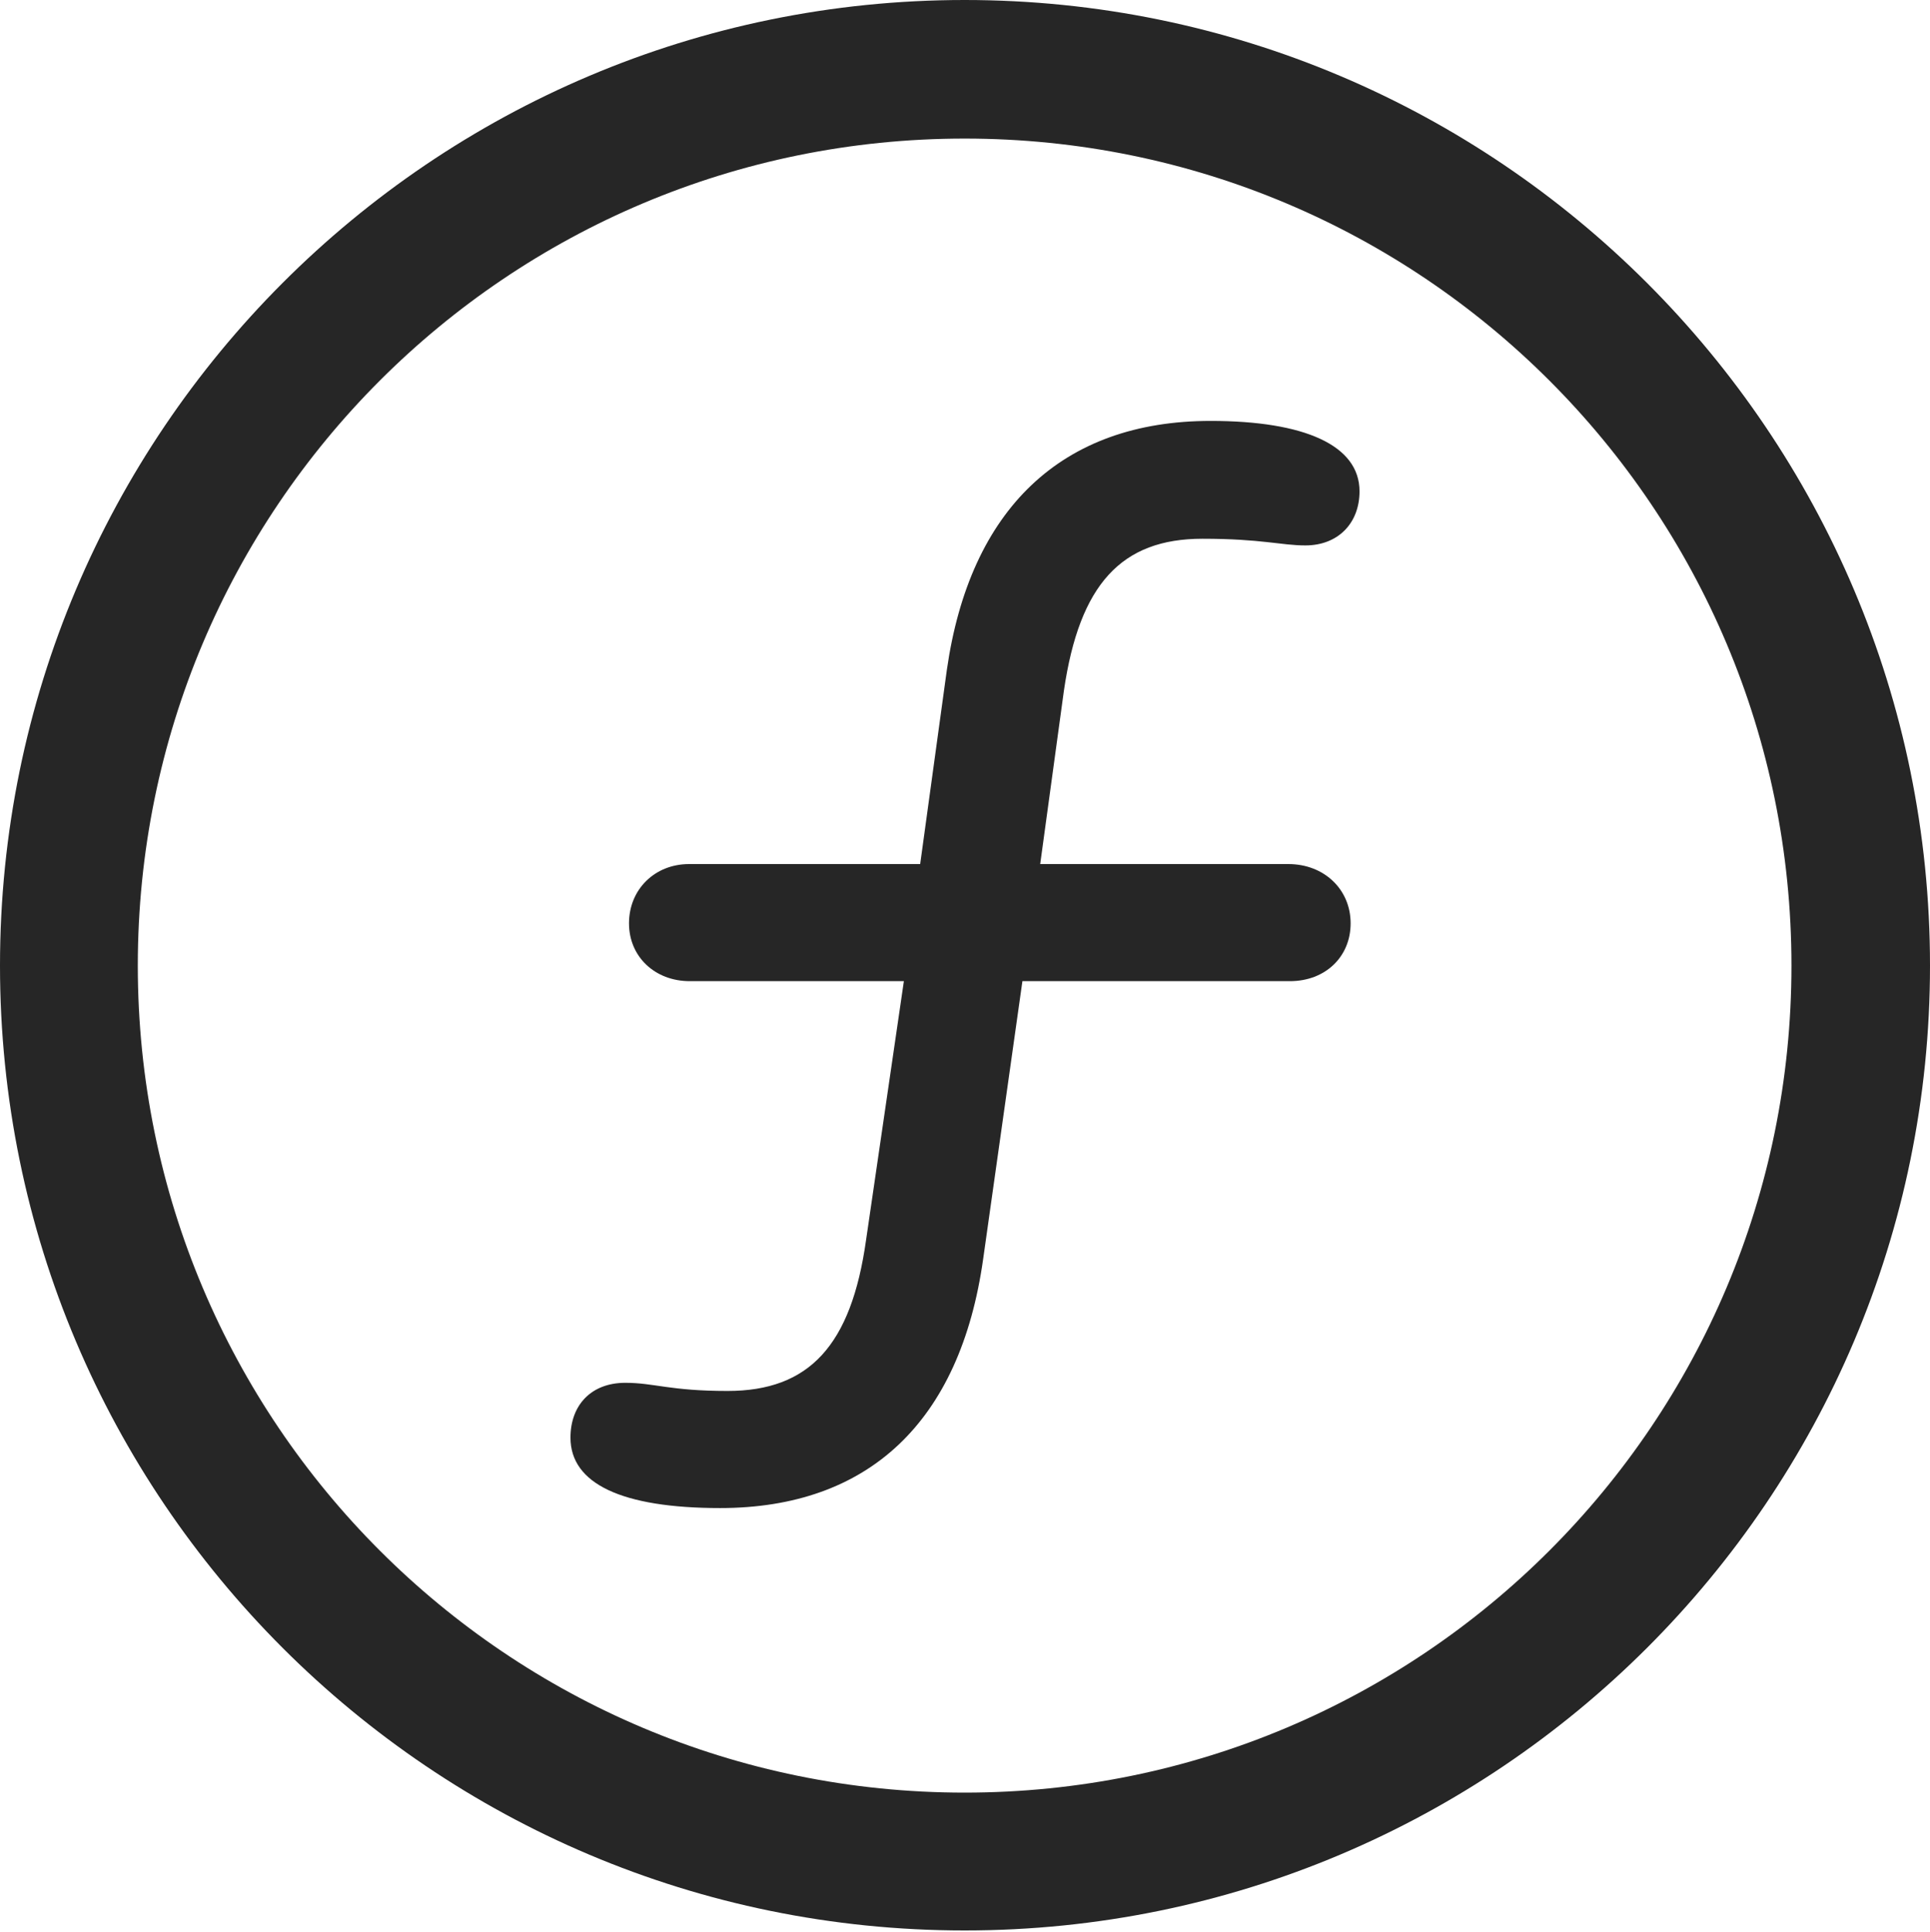 <?xml version="1.0" encoding="UTF-8"?>
<!--Generator: Apple Native CoreSVG 326-->
<!DOCTYPE svg
PUBLIC "-//W3C//DTD SVG 1.1//EN"
       "http://www.w3.org/Graphics/SVG/1.1/DTD/svg11.dtd">
<svg version="1.1" xmlns="http://www.w3.org/2000/svg" xmlns:xlink="http://www.w3.org/1999/xlink" viewBox="0 0 651.25 651.75">
 <g>
  <rect height="651.75" opacity="0" width="651.25" x="0" y="0"/>
  <path d="M325.5 651.25C505.25 651.25 651.25 505.5 651.25 325.75C651.25 146 505.25 0 325.5 0C145.75 0 0 146 0 325.75C0 505.5 145.75 651.25 325.5 651.25ZM325.5 604.75C171.25 604.75 46.5 480 46.5 325.75C46.5 171.5 171.25 46.75 325.5 46.75C479.75 46.75 604.5 171.5 604.5 325.75C604.5 480 479.75 604.75 325.5 604.75Z" fill="black" fill-opacity="0.85"/>
  <path d="M192.5 485C192.5 500.5 209.75 508.75 243 508.75C293 508.75 324 479.75 331.75 424.75L345 331L435.25 331C447.25 331 455.75 322.75 455.75 311.5C455.75 300 446.75 291.5 434.75 291.5L351 291.5L359 233C364.25 197 378.5 181.75 405.75 181.75C425.75 181.75 432.25 184 440.5 184C451.5 184 458.75 176.5 458.75 165.75C458.75 150.25 440.25 142 408.5 142C358.25 142 327.25 171.75 319.5 226L310.5 291.5L232.5 291.5C221 291.5 212.25 300 212.25 311.5C212.25 322.75 221 331 232.75 331L305 331L292.25 418.25C287.25 454 273 469.25 245.5 469.25C226 469.25 220.75 466.5 211 466.5C199.5 466.5 192.5 474 192.5 485Z" fill="black" fill-opacity="0.85"/>
 </g>
</svg>
